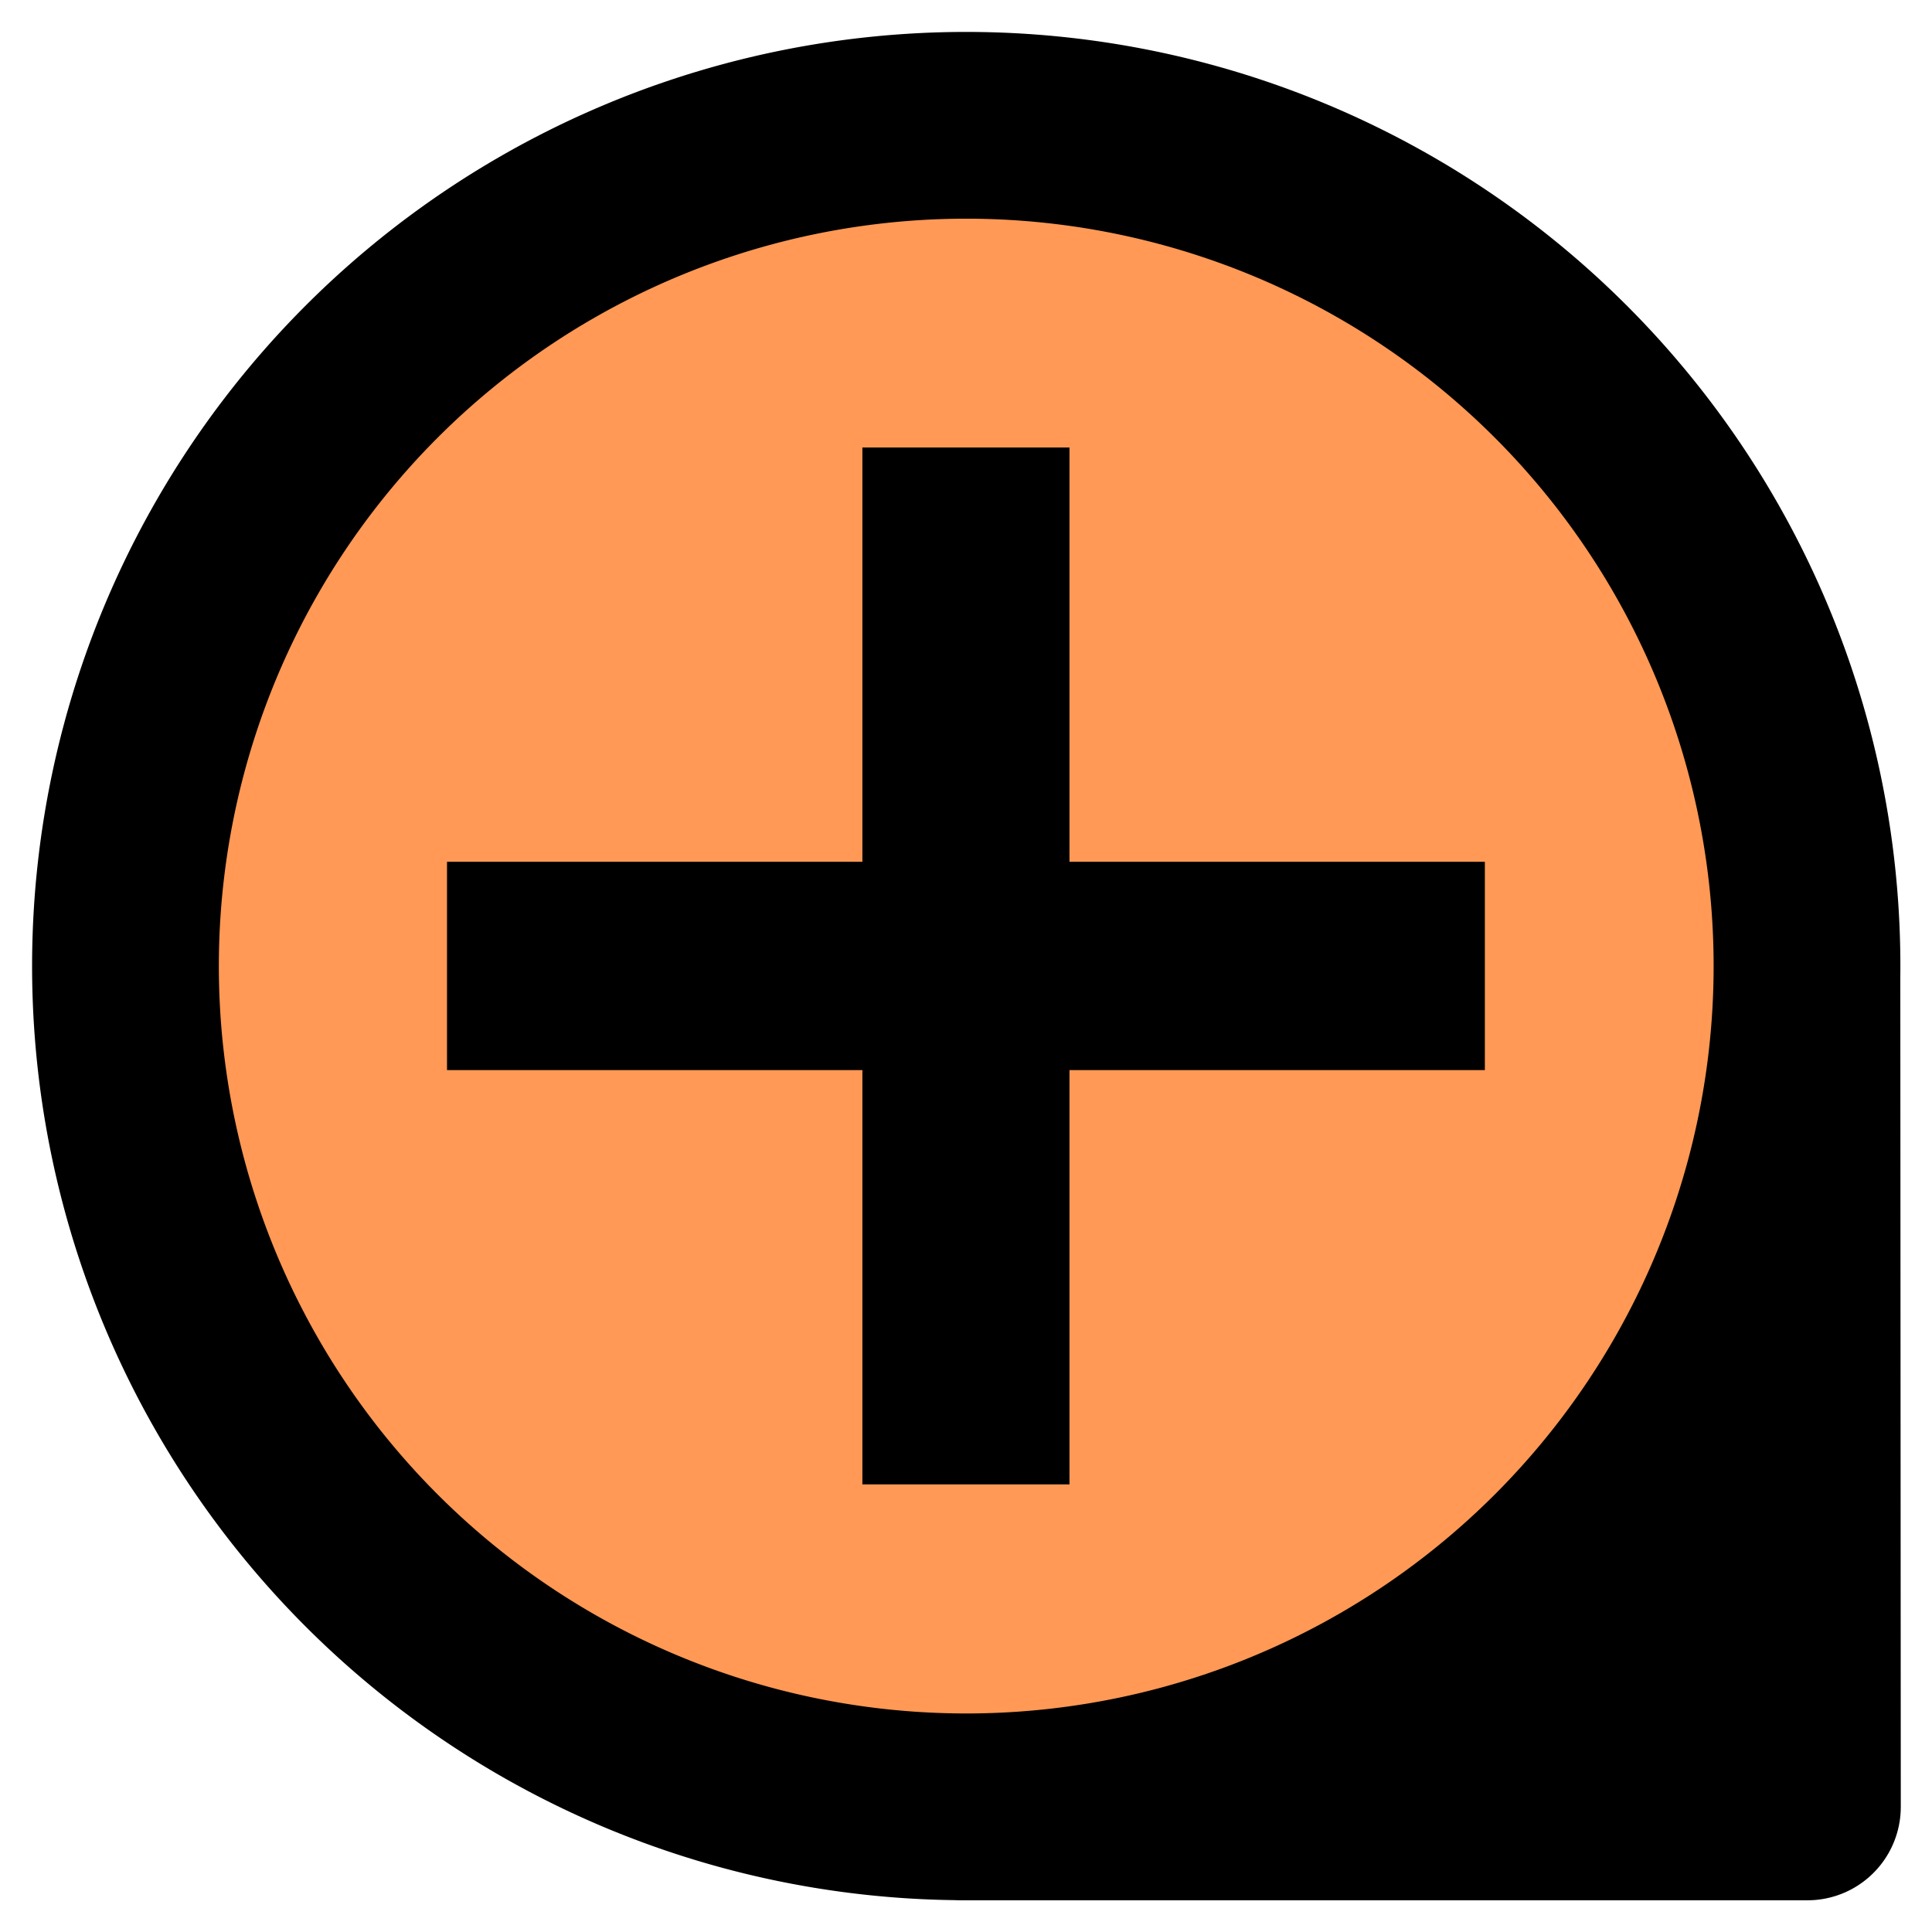 <?xml version="1.0" encoding="UTF-8" standalone="no"?>
<!-- Created with Inkscape (http://www.inkscape.org/) -->

<svg
   xmlns:dc="http://purl.org/dc/elements/1.1/"
   xmlns:cc="http://creativecommons.org/ns#"
   xmlns:rdf="http://www.w3.org/1999/02/22-rdf-syntax-ns#"
   xmlns:svg="http://www.w3.org/2000/svg"
   xmlns="http://www.w3.org/2000/svg"
   xmlns:xlink="http://www.w3.org/1999/xlink"
   xmlns:sodipodi="http://sodipodi.sourceforge.net/DTD/sodipodi-0.dtd"
   xmlns:inkscape="http://www.inkscape.org/namespaces/inkscape"
   width="4.516mm"
   height="4.516mm"
   viewBox="0 0 16 16"
   id="svg4819"
   version="1.1"
   inkscape:version="0.91 r13725"
   sodipodi:docname="SpecialsTab.svg">
  <defs
     id="defs4821">
    <marker
       inkscape:stockid="Arrow1Send"
       orient="auto"
       refY="0.0"
       refX="0.0"
       id="Arrow1Send"
       style="overflow:visible;">
      <path
         id="path3966"
         d="M 0.0,0.0 L 5.0,-5.0 L -12.5,0.0 L 5.0,5.0 L 0.0,0.0 z "
         style="fill-rule:evenodd;stroke:#000000;stroke-width:1.0pt;"
         transform="scale(0.2) rotate(180) translate(6,0)" />
    </marker>
    <radialGradient
       gradientTransform="matrix(0.64,0,0,0.64,260.131,314.186)"
       inkscape:collect="always"
       xlink:href="#linearGradient5850"
       id="radialGradient5880"
       cx="122.044"
       cy="295.604"
       fx="122.044"
       fy="295.604"
       r="12.5"
       gradientUnits="userSpaceOnUse" />
    <linearGradient
       inkscape:collect="always"
       id="linearGradient5850">
      <stop
         style="stop-color:#ffffff;stop-opacity:1"
         offset="0"
         id="stop5852" />
      <stop
         style="stop-color:#afe9dd;stop-opacity:1"
         offset="1"
         id="stop5854" />
    </linearGradient>
  </defs>
  <sodipodi:namedview
     id="base"
     pagecolor="#ffffff"
     bordercolor="#666666"
     borderopacity="1.0"
     inkscape:pageopacity="0.0"
     inkscape:pageshadow="2"
     inkscape:zoom="13.487837"
     inkscape:cx="3.9956776"
     inkscape:cy="2.109857"
     inkscape:document-units="px"
     inkscape:current-layer="layer1"
     showgrid="false"
     inkscape:window-width="1680"
     inkscape:window-height="974"
     inkscape:window-x="-9"
     inkscape:window-y="-9"
     inkscape:window-maximized="1"
     fit-margin-top="0"
     fit-margin-left="0"
     fit-margin-right="0"
     fit-margin-bottom="0"
     inkscape:snap-center="true"
     inkscape:snap-object-midpoints="true"
     inkscape:snap-bbox="false"
     inkscape:object-paths="true"
     inkscape:snap-intersection-paths="true"
     inkscape:object-nodes="true"
     inkscape:snap-smooth-nodes="true"
     inkscape:snap-midpoints="true"
     inkscape:snap-bbox-midpoints="true"
     inkscape:snap-page="true"
     inkscape:snap-global="true">
    <inkscape:grid
       type="xygrid"
       id="grid4645" />
  </sodipodi:namedview>
  <g
     inkscape:label="Layer 1"
     inkscape:groupmode="layer"
     id="layer1"
     transform="translate(-330.239,-495.373)">
    <path
       style="fill:#000000;stroke:#000000;stroke-width:1.547;stroke-linecap:round;stroke-linejoin:round;stroke-opacity:1;color:#000000;fill-opacity:1;fill-rule:nonzero;stroke-miterlimit:4;stroke-dasharray:none;stroke-dashoffset:0;marker:none;visibility:visible;display:inline;overflow:visible;enable-background:accumulate"
       d="m 8,14.964 6.968,0 -0.004,-6.964"
       id="path5414"
       transform="translate(330.239,495.373)" />
    <path
       sodipodi:type="arc"
       style="color:#000000;fill:#ff9955;stroke:#000000;stroke-width:1.177;stroke-linecap:round;stroke-linejoin:miter;stroke-miterlimit:4;stroke-opacity:1;stroke-dasharray:none;stroke-dashoffset:0;marker:none;visibility:visible;display:inline;overflow:visible;enable-background:accumulate"
       id="path4658"
       sodipodi:cx="-10.462519"
       sodipodi:cy="-2.479255"
       sodipodi:rx="5.2991977"
       sodipodi:ry="5.2991977"
       d="m -5.163,-2.479 a 5.299,5.299 0 0 1 -5.299,5.299 5.299,5.299 0 0 1 -5.299,-5.299 5.299,5.299 0 0 1 5.299,-5.299 5.299,5.299 0 0 1 5.299,5.299 z"
       transform="matrix(1.314,0,0,1.314,351.988,506.631)" />
    <g
       style="font-style:normal;font-variant:normal;font-weight:bold;font-stretch:normal;font-size:18.887px;line-height:125%;font-family:'Anonymous Pro';-inkscape-font-specification:'Sans Bold';letter-spacing:0px;word-spacing:0px;fill:#000000;fill-opacity:1;stroke:none"
       id="text5410">
      <path
         d="m 342.536,504.235 -3.44,0 0,3.431 -1.715,0 0,-3.431 -3.44,0 0,-1.725 3.44,0 0,-3.431 1.715,0 0,3.431 3.44,0 0,1.725 z"
         style=""
         id="path4151" />
    </g>
  </g>
</svg>
